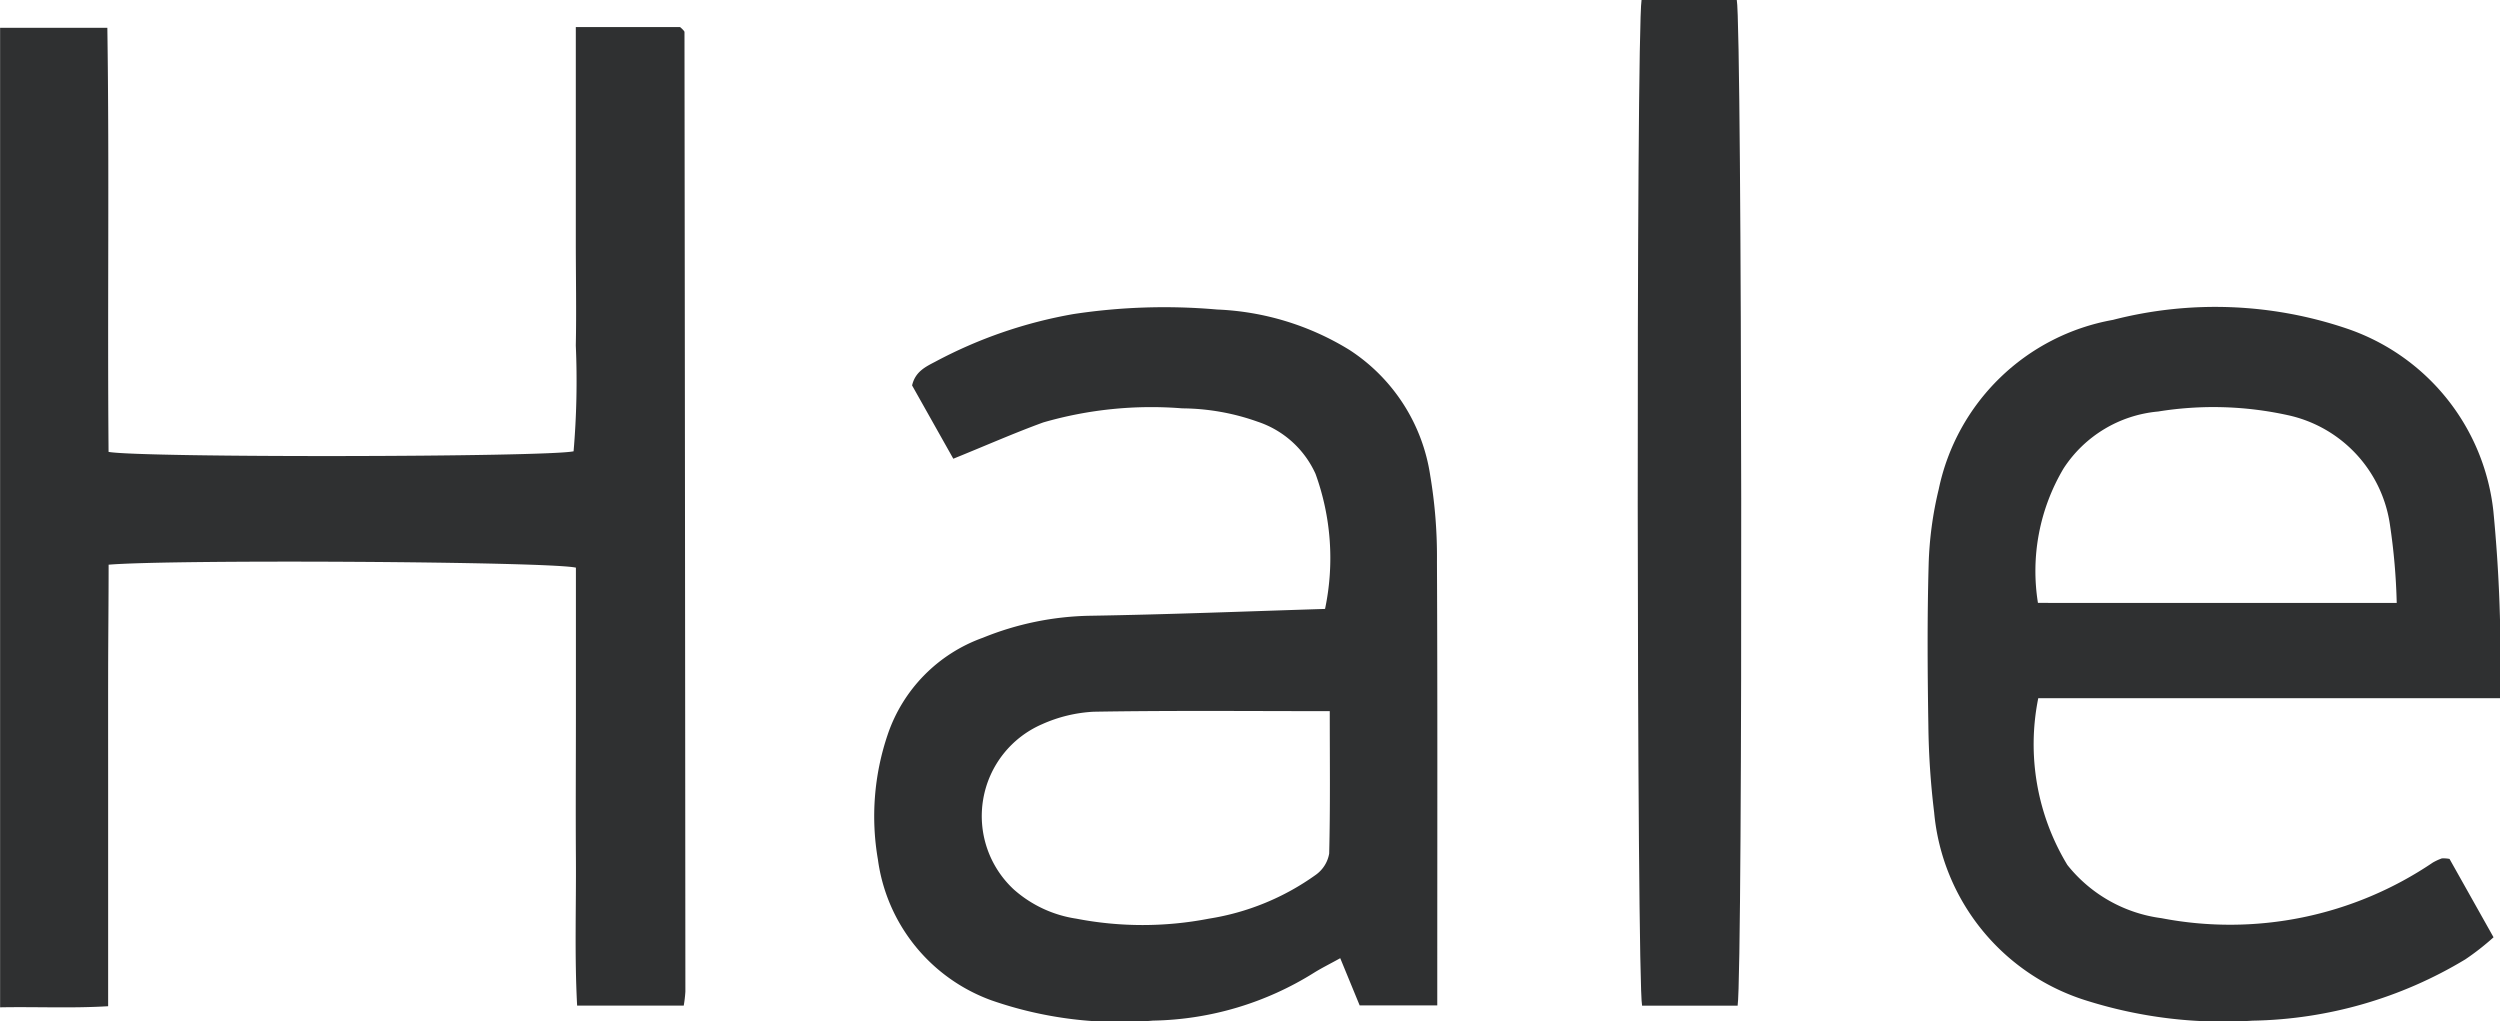 <svg xmlns="http://www.w3.org/2000/svg" width="47.251" height="19.298" viewBox="0 0 47.251 19.298">
  <g id="Group_258" data-name="Group 258" transform="translate(23821 24878)">
    <g id="Group_8" data-name="Group 8" transform="translate(-23821 -24878)">
      <path id="Path_37" data-name="Path 37" d="M1906.835,3084h1.97a.649.649,0,0,1,.049.045c.014.016.034.034.034.05q.011,9.067.017,18.133a2.379,2.379,0,0,1-.031.266h-2.015c-.05-.934-.017-1.857-.023-2.779s0-1.817,0-2.726v-2.772c-.5-.116-7.6-.158-8.832-.056,0,.684-.008,1.375-.009,2.067s0,1.395,0,2.093v4.185c-.688.042-1.351.008-2.042.021v-18.513h2.027c.039,2.678,0,5.351.023,8.015.623.113,8.27.1,8.789-.011a15.621,15.621,0,0,0,.042-2c.013-.655,0-1.31,0-1.965V3084Z" transform="translate(-1895.951 -3083.488)" fill="#2f3031"/>
      <path id="Path_38" data-name="Path 38" d="M1926.943,3103.717h-1.467l-.367-.892c-.178.1-.34.179-.492.273a5.923,5.923,0,0,1-3.046.907,7.379,7.379,0,0,1-3.051-.382,3.3,3.3,0,0,1-2.149-2.662,4.805,4.805,0,0,1,.183-2.357,2.948,2.948,0,0,1,1.8-1.835,5.624,5.624,0,0,1,2.03-.416c1.477-.024,2.953-.083,4.438-.129a4.672,4.672,0,0,0-.18-2.553,1.832,1.832,0,0,0-1.095-.986,4.326,4.326,0,0,0-1.423-.252,7.348,7.348,0,0,0-2.628.266c-.549.2-1.087.438-1.7.686l-.779-1.385c.059-.261.255-.353.439-.449a8.723,8.723,0,0,1,2.61-.9,11.427,11.427,0,0,1,2.714-.086,5.165,5.165,0,0,1,2.505.765,3.432,3.432,0,0,1,1.525,2.373,9.266,9.266,0,0,1,.127,1.631c.012,2.577.006,5.154.006,7.73Zm-2.032-5.561c-1.551,0-3.008-.014-4.465.011a2.72,2.72,0,0,0-.97.235,1.892,1.892,0,0,0-.537,3.124,2.288,2.288,0,0,0,1.181.552,6.573,6.573,0,0,0,2.507,0,4.724,4.724,0,0,0,2.022-.83.623.623,0,0,0,.251-.4C1924.922,3099.969,1924.911,3099.086,1924.911,3098.156Z" transform="translate(-1899.778 -3084.715)" fill="#2f3031"/>
      <path id="Path_39" data-name="Path 39" d="M1951.642,3097.909h-8.727a4.4,4.4,0,0,0,.55,3.152,2.725,2.725,0,0,0,1.779,1.006,6.838,6.838,0,0,0,5.128-1.051,1.04,1.04,0,0,1,.171-.079.594.594,0,0,1,.145.01l.832,1.481a4.835,4.835,0,0,1-.533.417,8.046,8.046,0,0,1-4.02,1.159,8.585,8.585,0,0,1-3.12-.373,4.116,4.116,0,0,1-2.9-3.564,14.994,14.994,0,0,1-.109-1.634c-.016-1.015-.023-2.03.005-3.043a6.827,6.827,0,0,1,.191-1.431,4.1,4.1,0,0,1,3.292-3.2,7.751,7.751,0,0,1,4.418.163,4.114,4.114,0,0,1,2.773,3.455A28.975,28.975,0,0,1,1951.642,3097.909Zm-1.952-1.8a11.791,11.791,0,0,0-.125-1.457,2.481,2.481,0,0,0-1.932-2.092,6.553,6.553,0,0,0-2.454-.069,2.386,2.386,0,0,0-1.786,1.076,3.8,3.8,0,0,0-.484,2.541Z" transform="translate(-1904.391 -3084.713)" fill="#2f3031"/>
      <path id="Path_40" data-name="Path 40" d="M1934.146,3083.369h1.8c.1.493.118,18.317.016,19.007h-1.806C1934.054,3101.87,1934.042,3084.027,1934.146,3083.369Z" transform="translate(-1903.12 -3083.369)" fill="#2f3031"/>
    </g>
  </g>
</svg>

